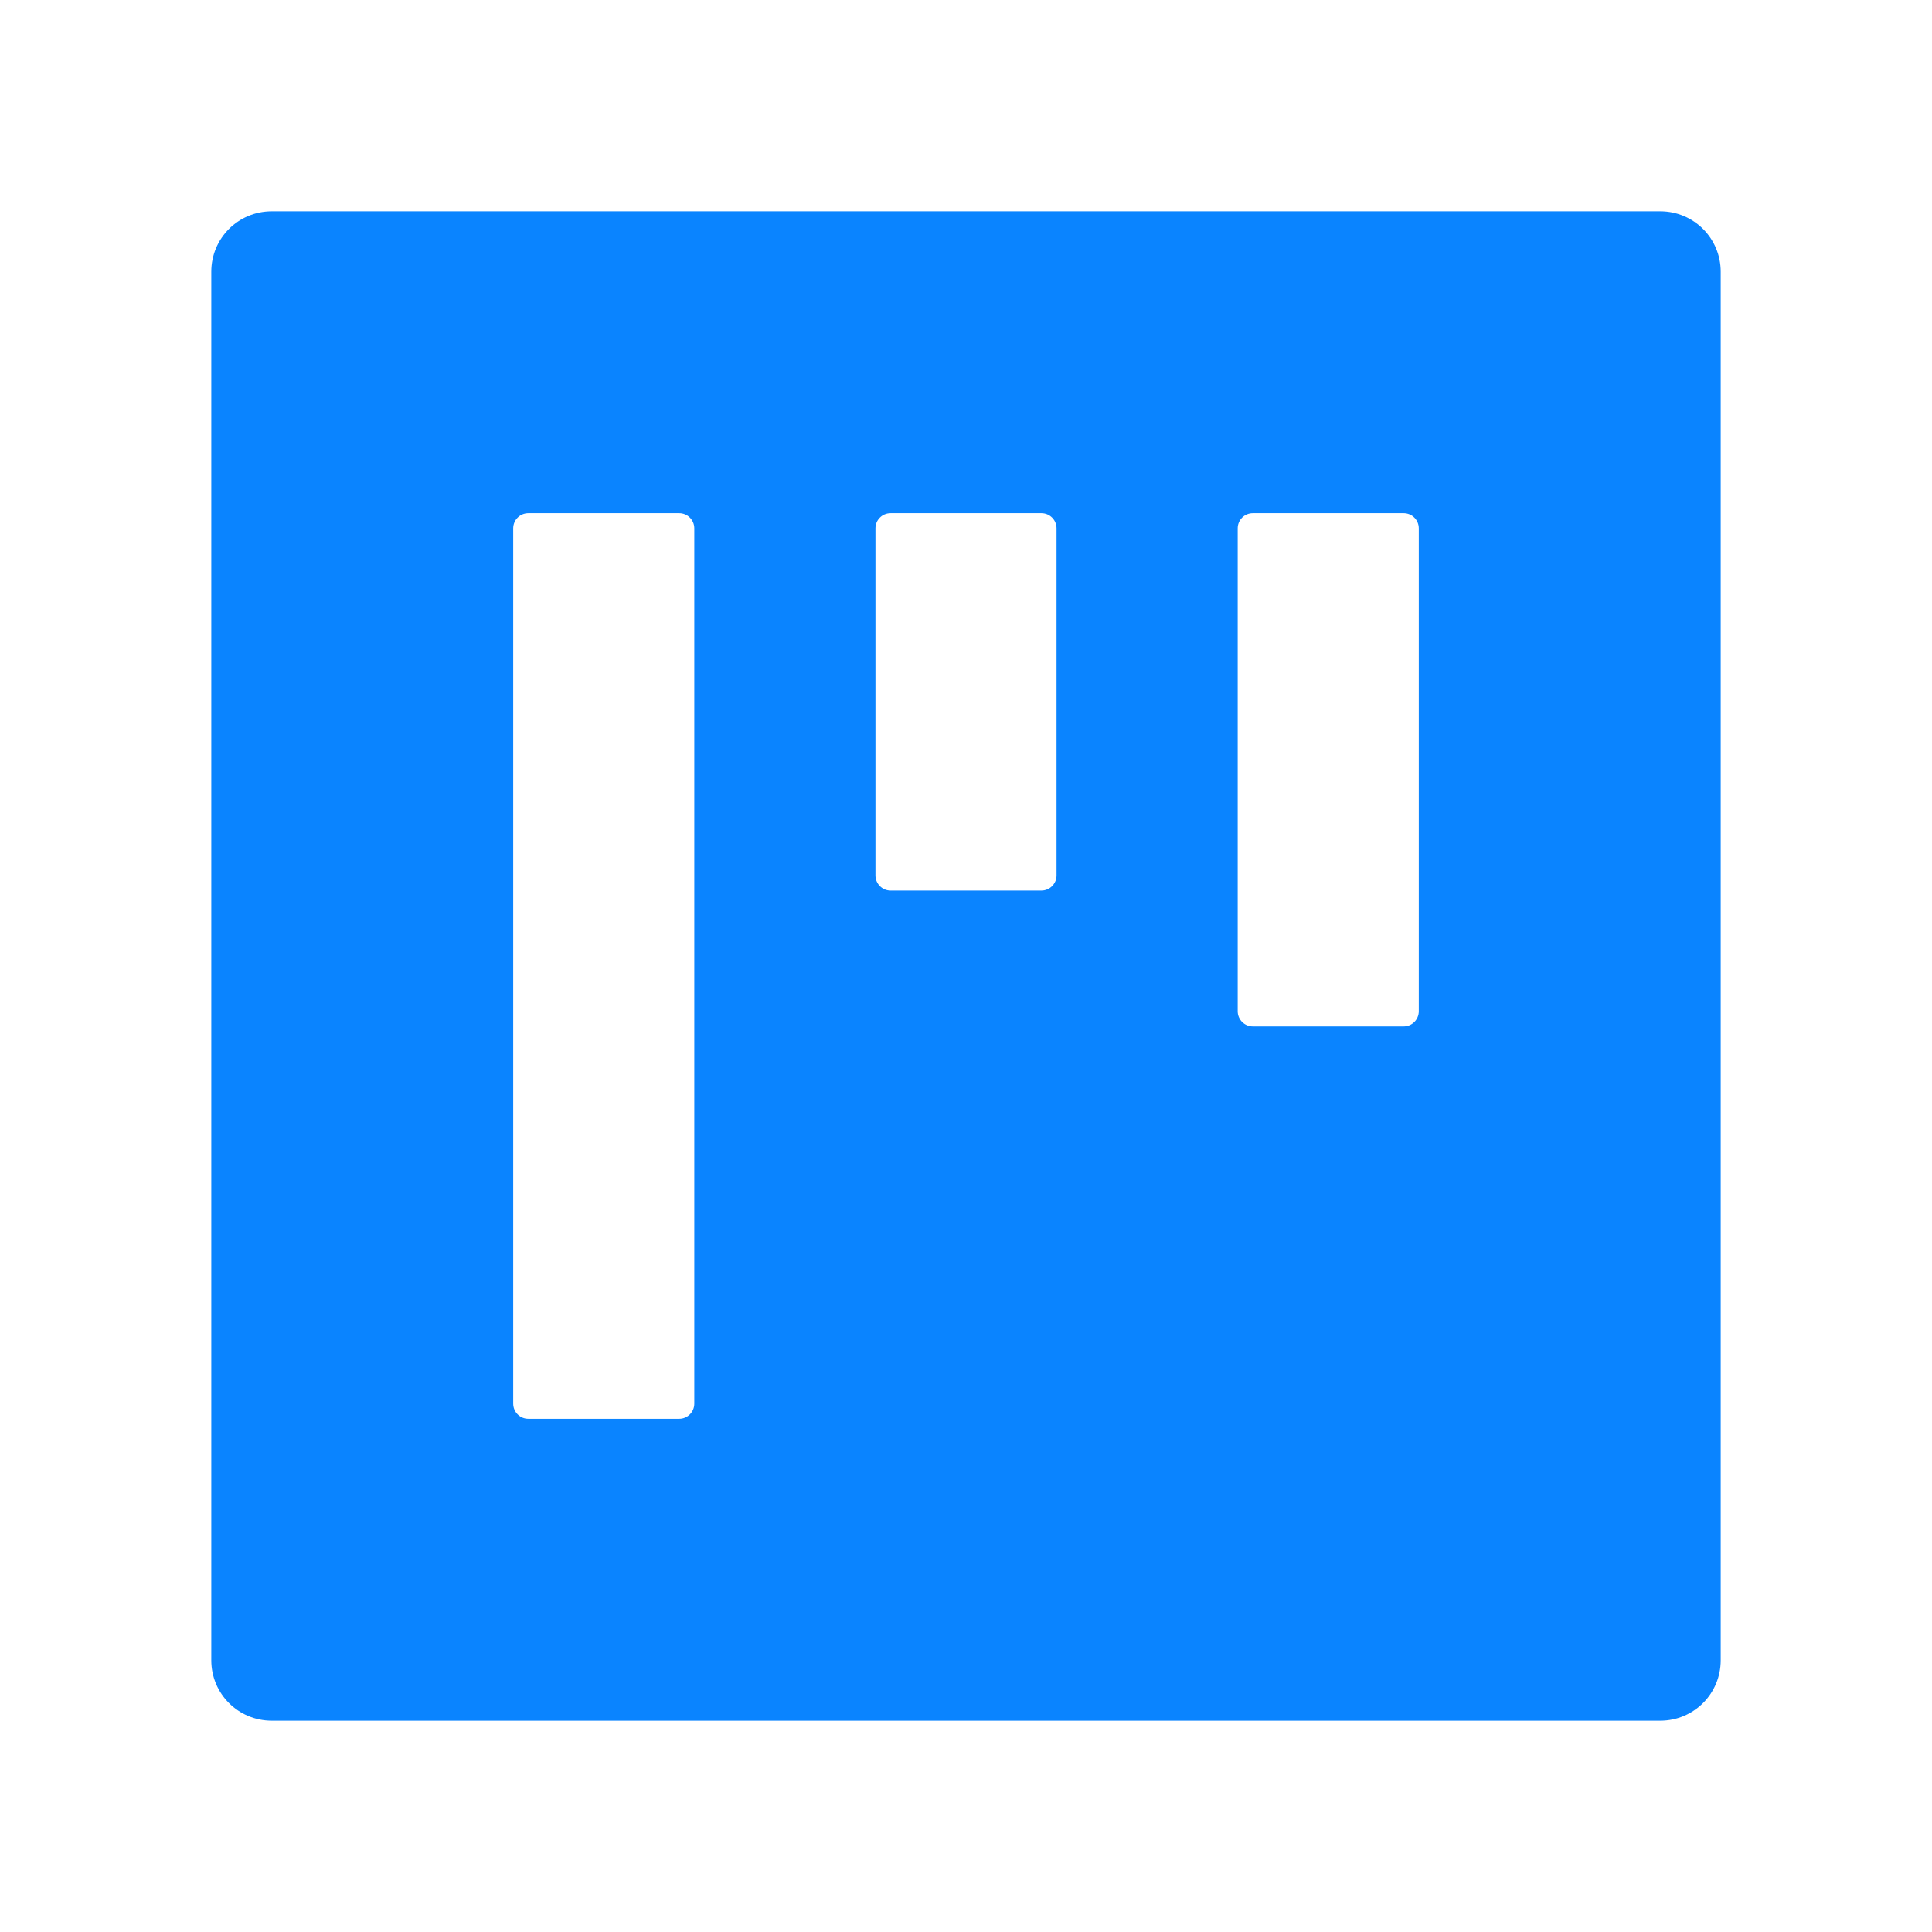 <svg width="22" height="22" viewBox="0 0 22 22" fill="none" xmlns="http://www.w3.org/2000/svg">
<path d="M18.906 2.406H3.094C2.713 2.406 2.406 2.713 2.406 3.094V18.906C2.406 19.287 2.713 19.594 3.094 19.594H18.906C19.287 19.594 19.594 19.287 19.594 18.906V3.094C19.594 2.713 19.287 2.406 18.906 2.406ZM7.906 15.984C7.906 16.079 7.829 16.156 7.734 16.156H6.016C5.921 16.156 5.844 16.079 5.844 15.984V6.016C5.844 5.921 5.921 5.844 6.016 5.844H7.734C7.829 5.844 7.906 5.921 7.906 6.016V15.984ZM12.031 9.969C12.031 10.063 11.954 10.141 11.859 10.141H10.141C10.046 10.141 9.969 10.063 9.969 9.969V6.016C9.969 5.921 10.046 5.844 10.141 5.844H11.859C11.954 5.844 12.031 5.921 12.031 6.016V9.969ZM16.156 11.516C16.156 11.61 16.079 11.688 15.984 11.688H14.266C14.171 11.688 14.094 11.61 14.094 11.516V6.016C14.094 5.921 14.171 5.844 14.266 5.844H15.984C16.079 5.844 16.156 5.921 16.156 6.016V11.516Z" fill="#0A84FF"/>
</svg>
